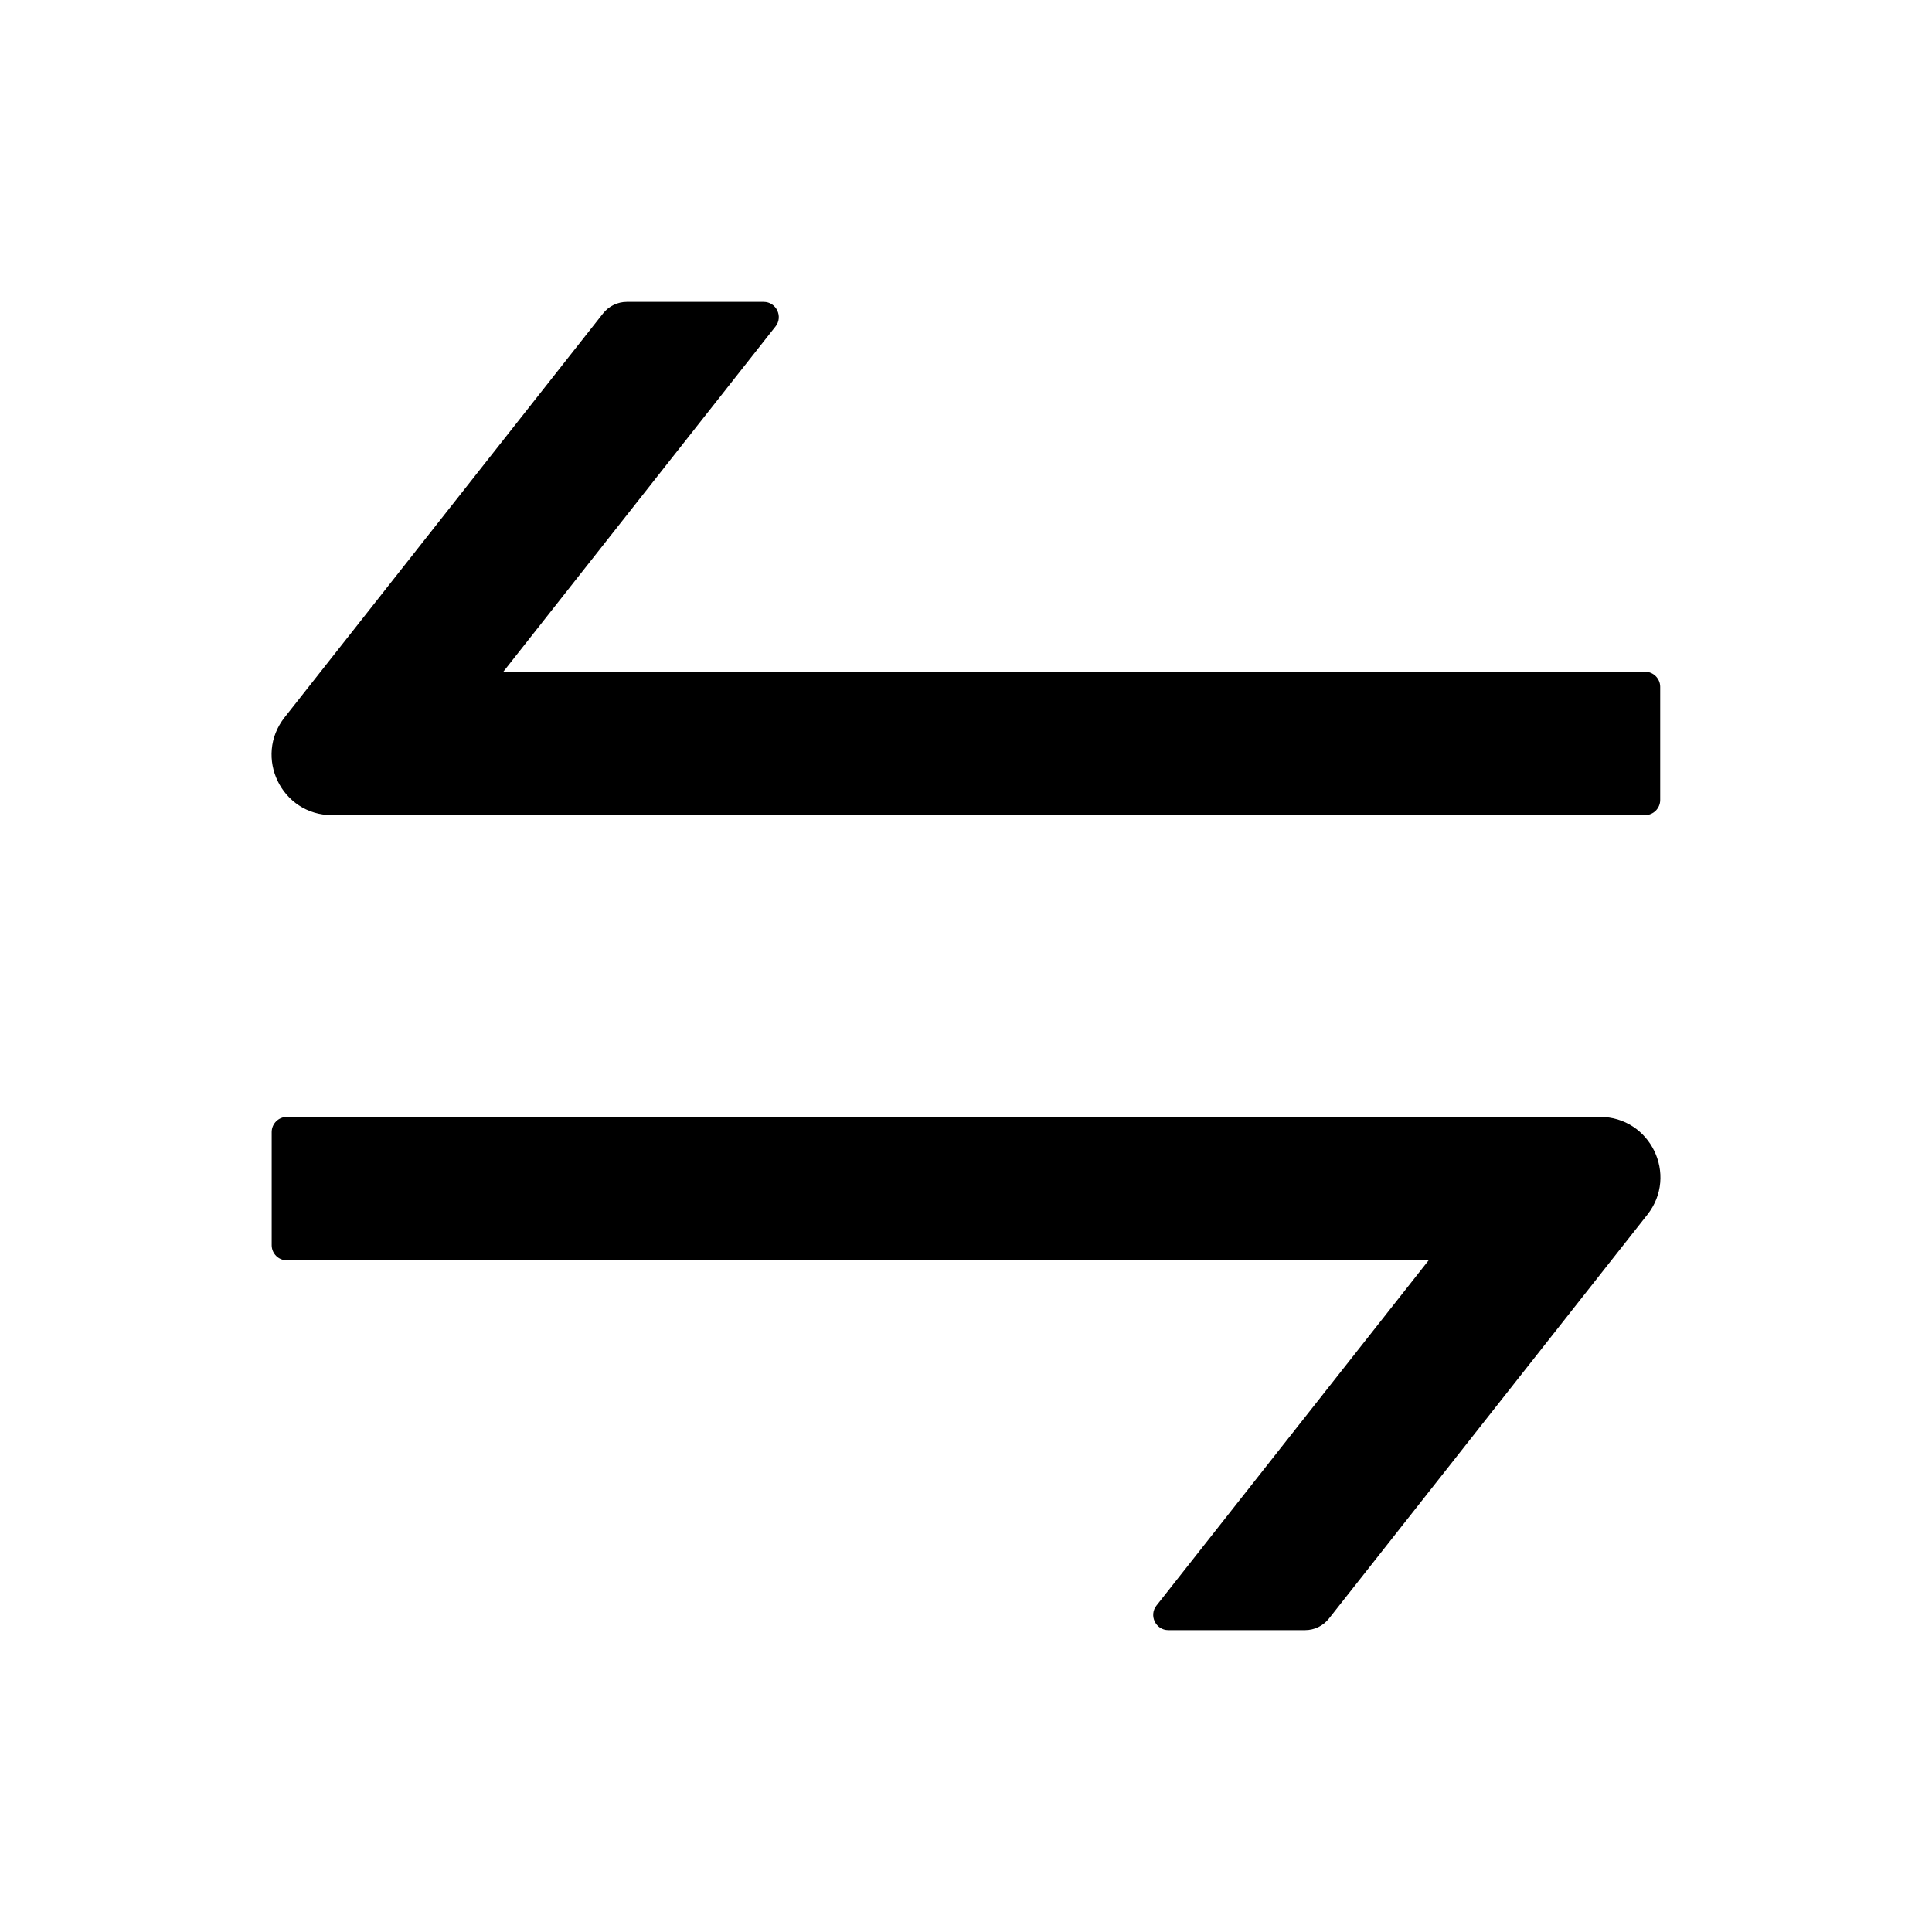 <svg version="1.1" xmlns="http://www.w3.org/2000/svg" width="32" height="32" viewBox="0 0 32 32">
<path fill="currentColor" d="M26.497 18.5h-21.747c-0.138 0-0.25 0.113-0.25 0.25v1.875c0 0.137 0.112 0.25 0.25 0.25h18.913l-4.509 5.719c-0.128 0.163-0.012 0.406 0.197 0.406h2.266c0.153 0 0.297-0.069 0.394-0.191l5.275-6.691c0.516-0.656 0.050-1.619-0.788-1.619zM27.25 11.125h-18.913l4.509-5.719c0.128-0.162 0.012-0.406-0.197-0.406h-2.266c-0.153 0-0.297 0.069-0.394 0.191l-5.275 6.691c-0.516 0.656-0.050 1.619 0.784 1.619h21.75c0.137 0 0.25-0.113 0.25-0.25v-1.875c0-0.137-0.113-0.25-0.25-0.25z"/>
</svg>
